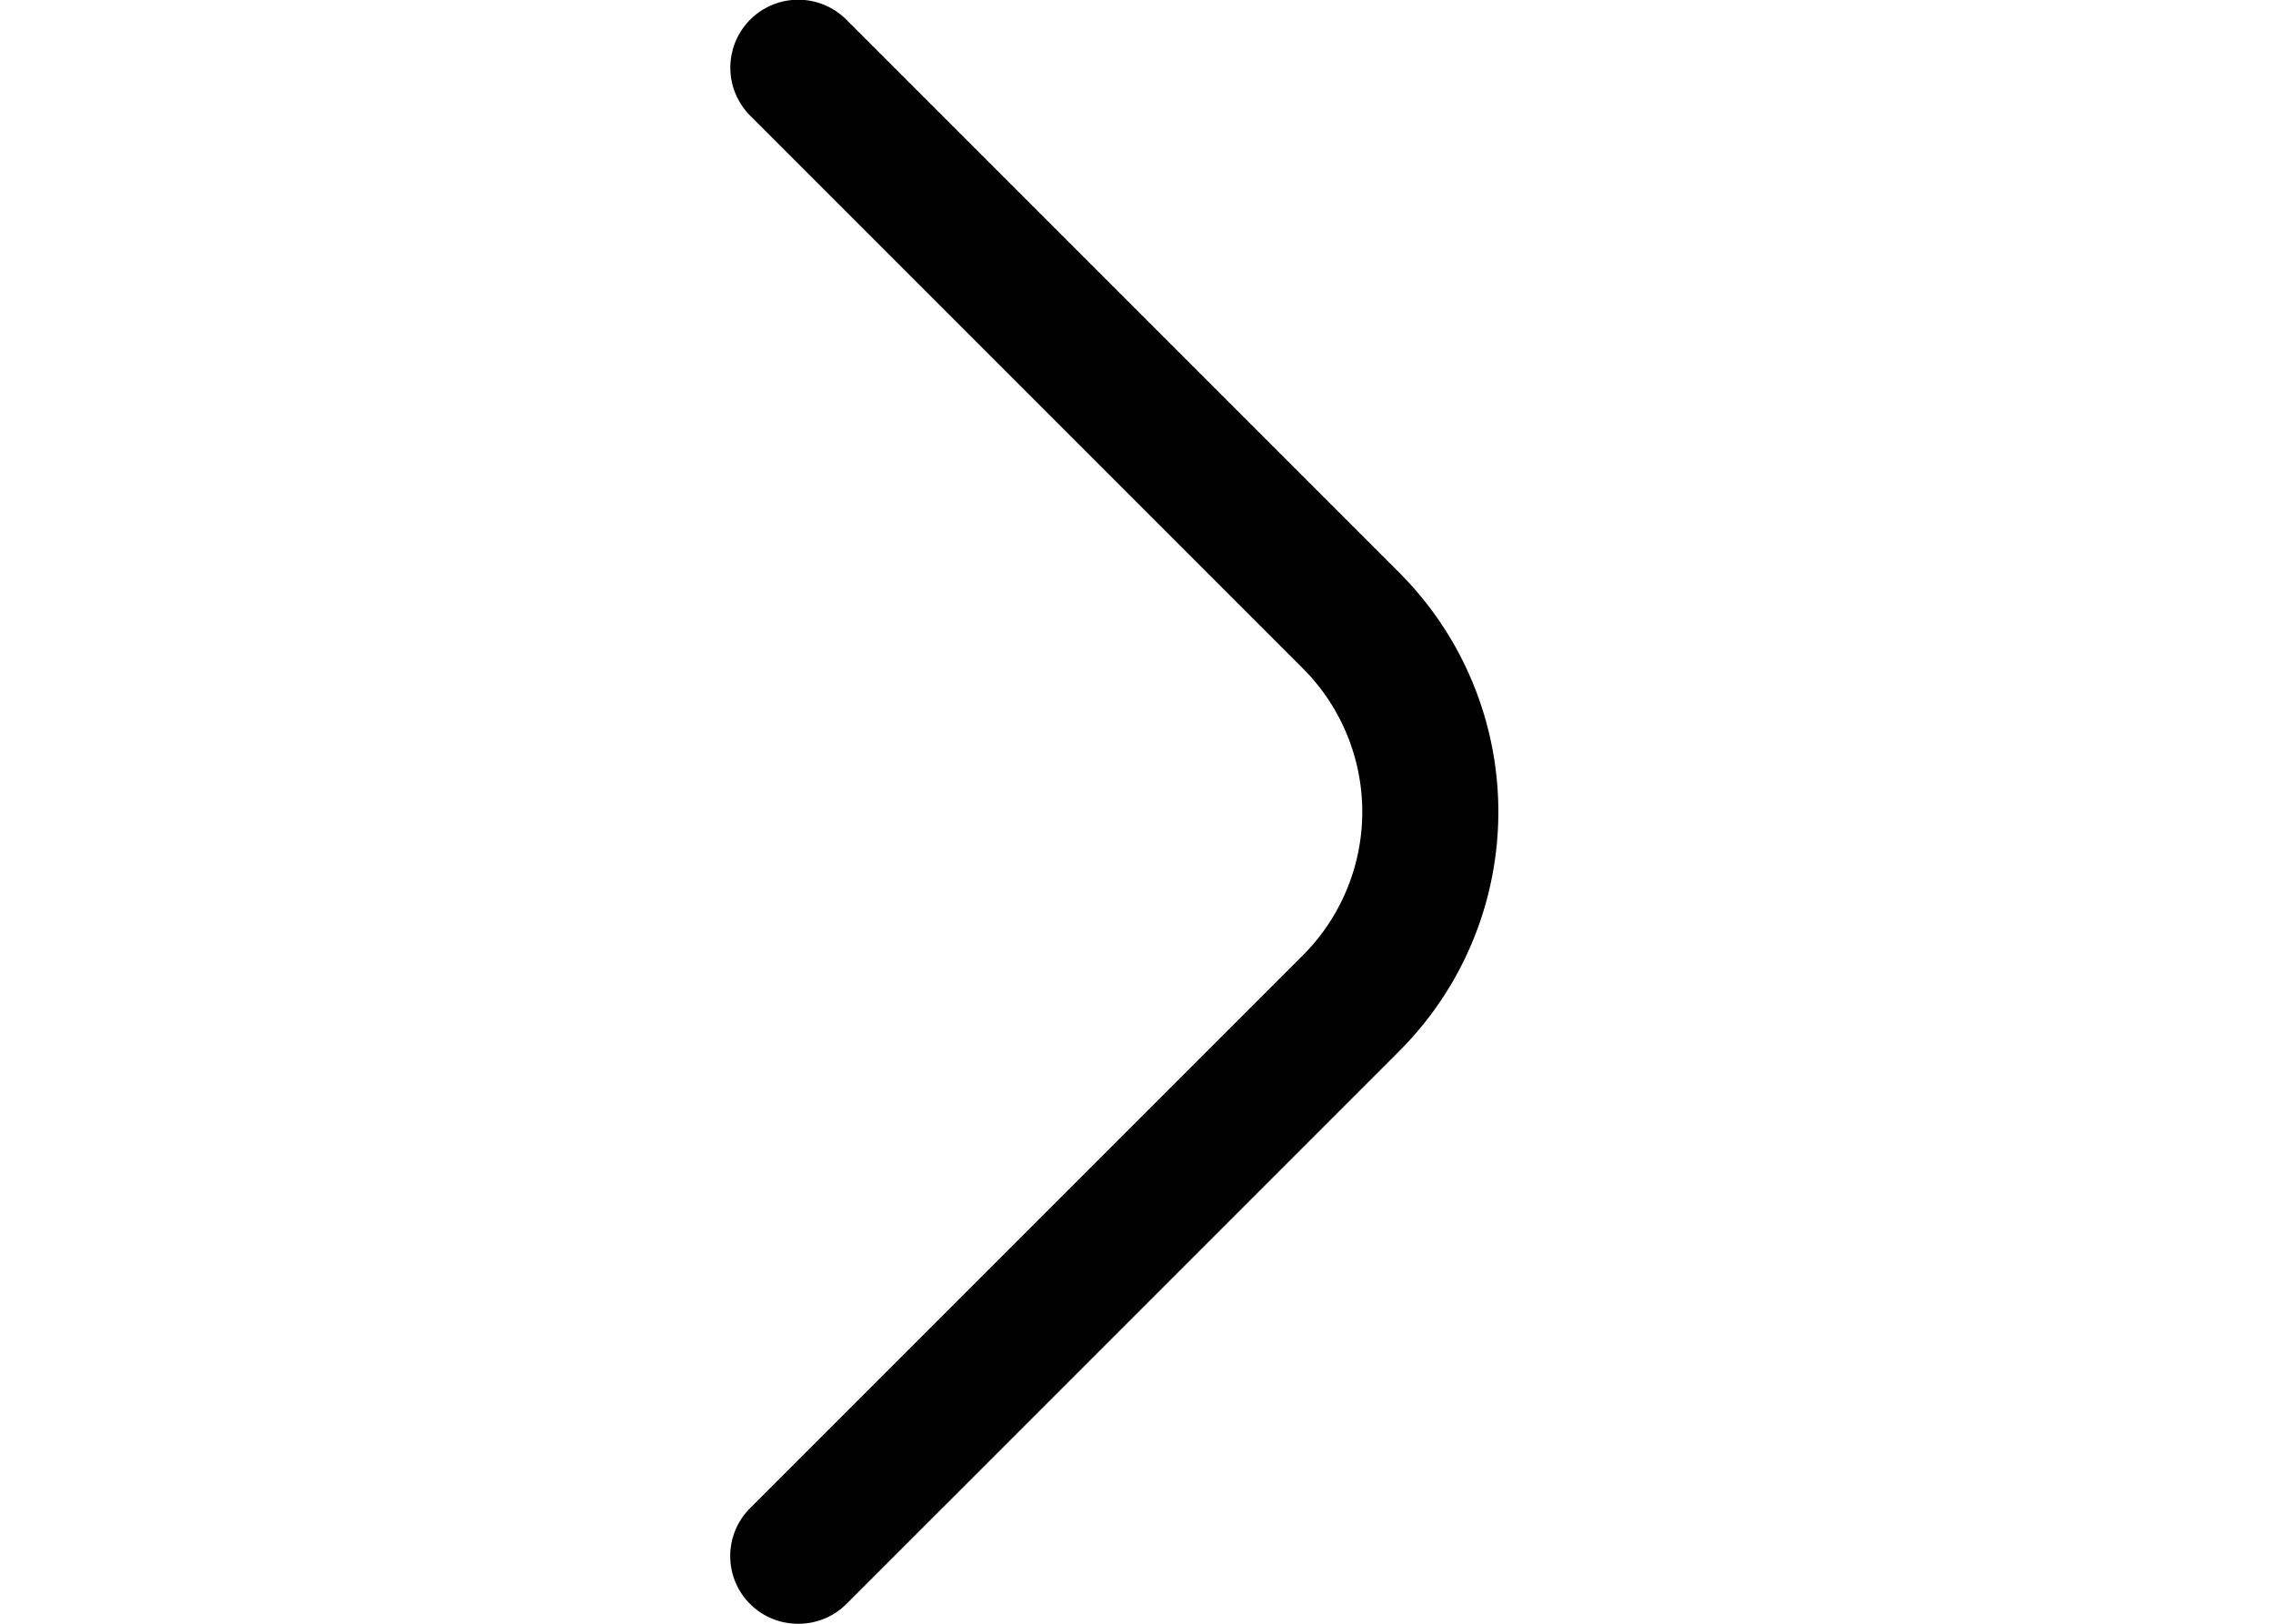 <?xml version="1.0" encoding="UTF-8"?>
<svg xmlns="http://www.w3.org/2000/svg" id="Outline" viewBox="0 0 24 24" width="28" height="20"><path d="M7,24a1,1,0,0,1-.71-.29,1,1,0,0,1,0-1.42l8.17-8.17a3,3,0,0,0,0-4.24L6.29,1.71A1,1,0,0,1,7.71.29l8.17,8.17a5,5,0,0,1,0,7.08L7.71,23.71A1,1,0,0,1,7,24Z"/></svg>

